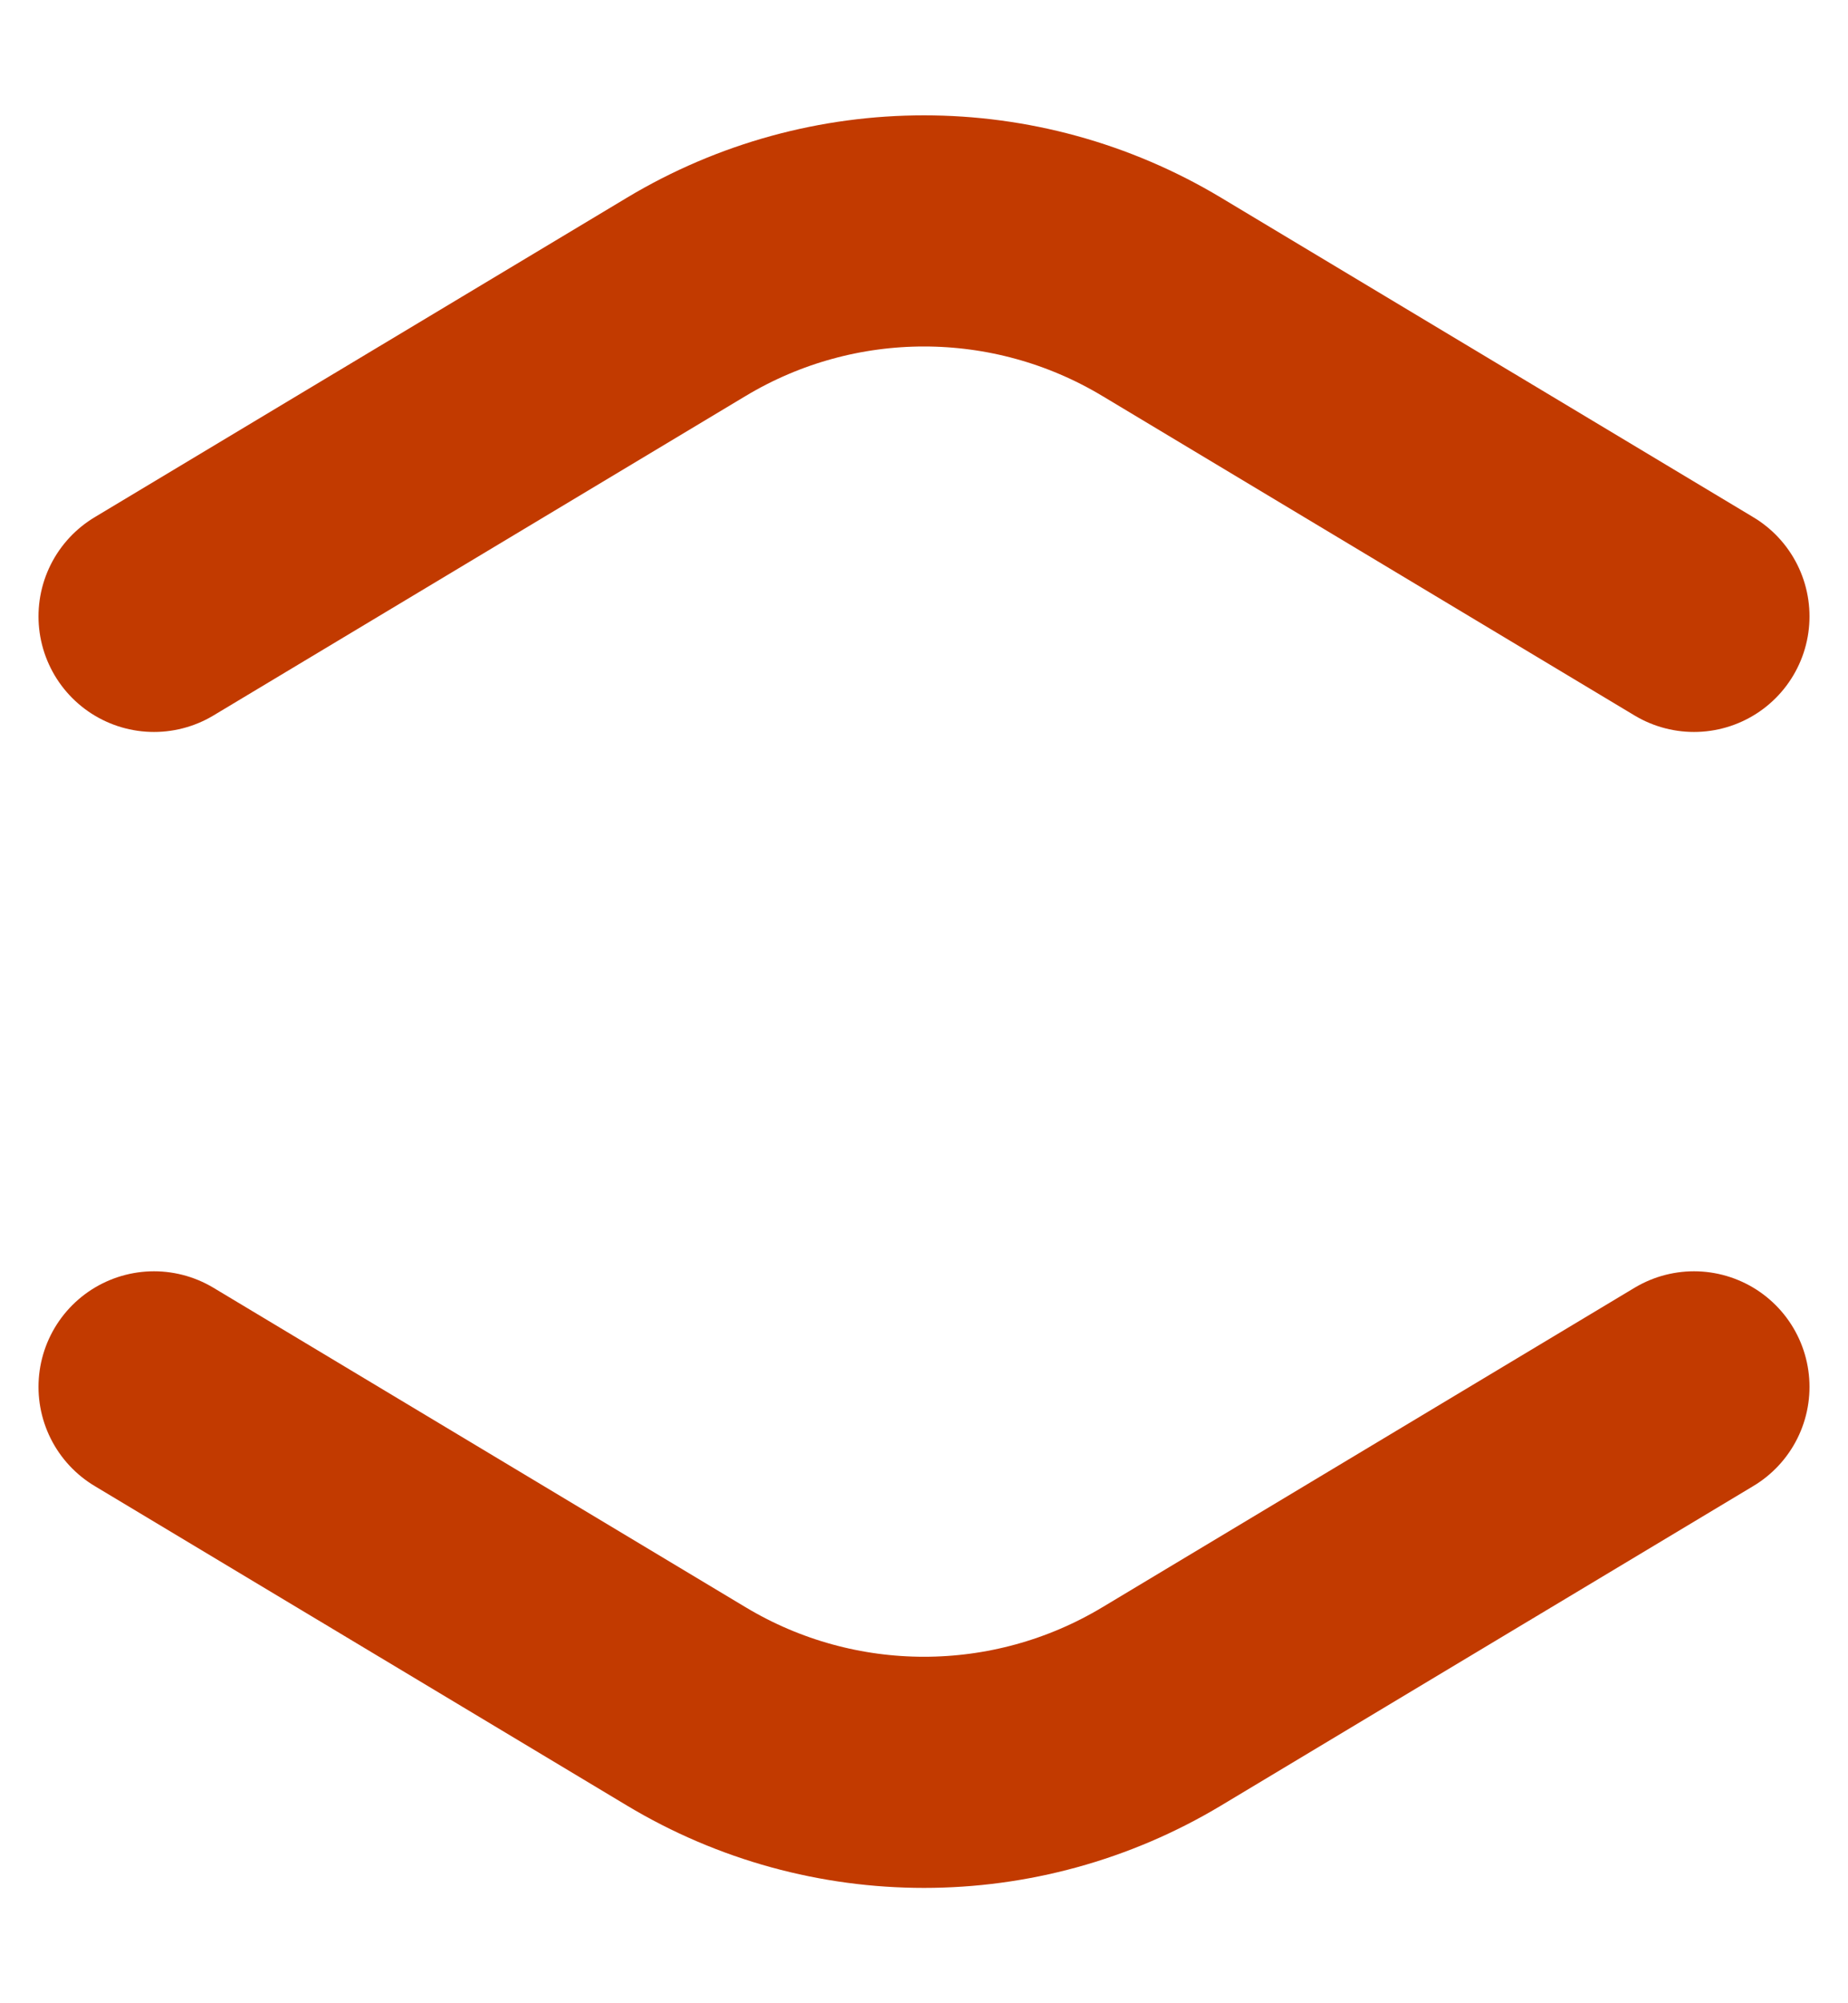 <svg width="12" height="13" viewBox="0 0 12 13" fill="none" xmlns="http://www.w3.org/2000/svg">
<path d="M11 9L7.543 11.074C6.593 11.644 5.407 11.644 4.457 11.074L1 9" stroke="#C23A00" stroke-width="1.5" stroke-linecap="round" stroke-linejoin="round"/>
<path d="M1 4L4.457 1.926C5.407 1.356 6.593 1.356 7.543 1.926L11 4" stroke="#C23A00" stroke-width="1.5" stroke-linecap="round" stroke-linejoin="round"/>
</svg>
